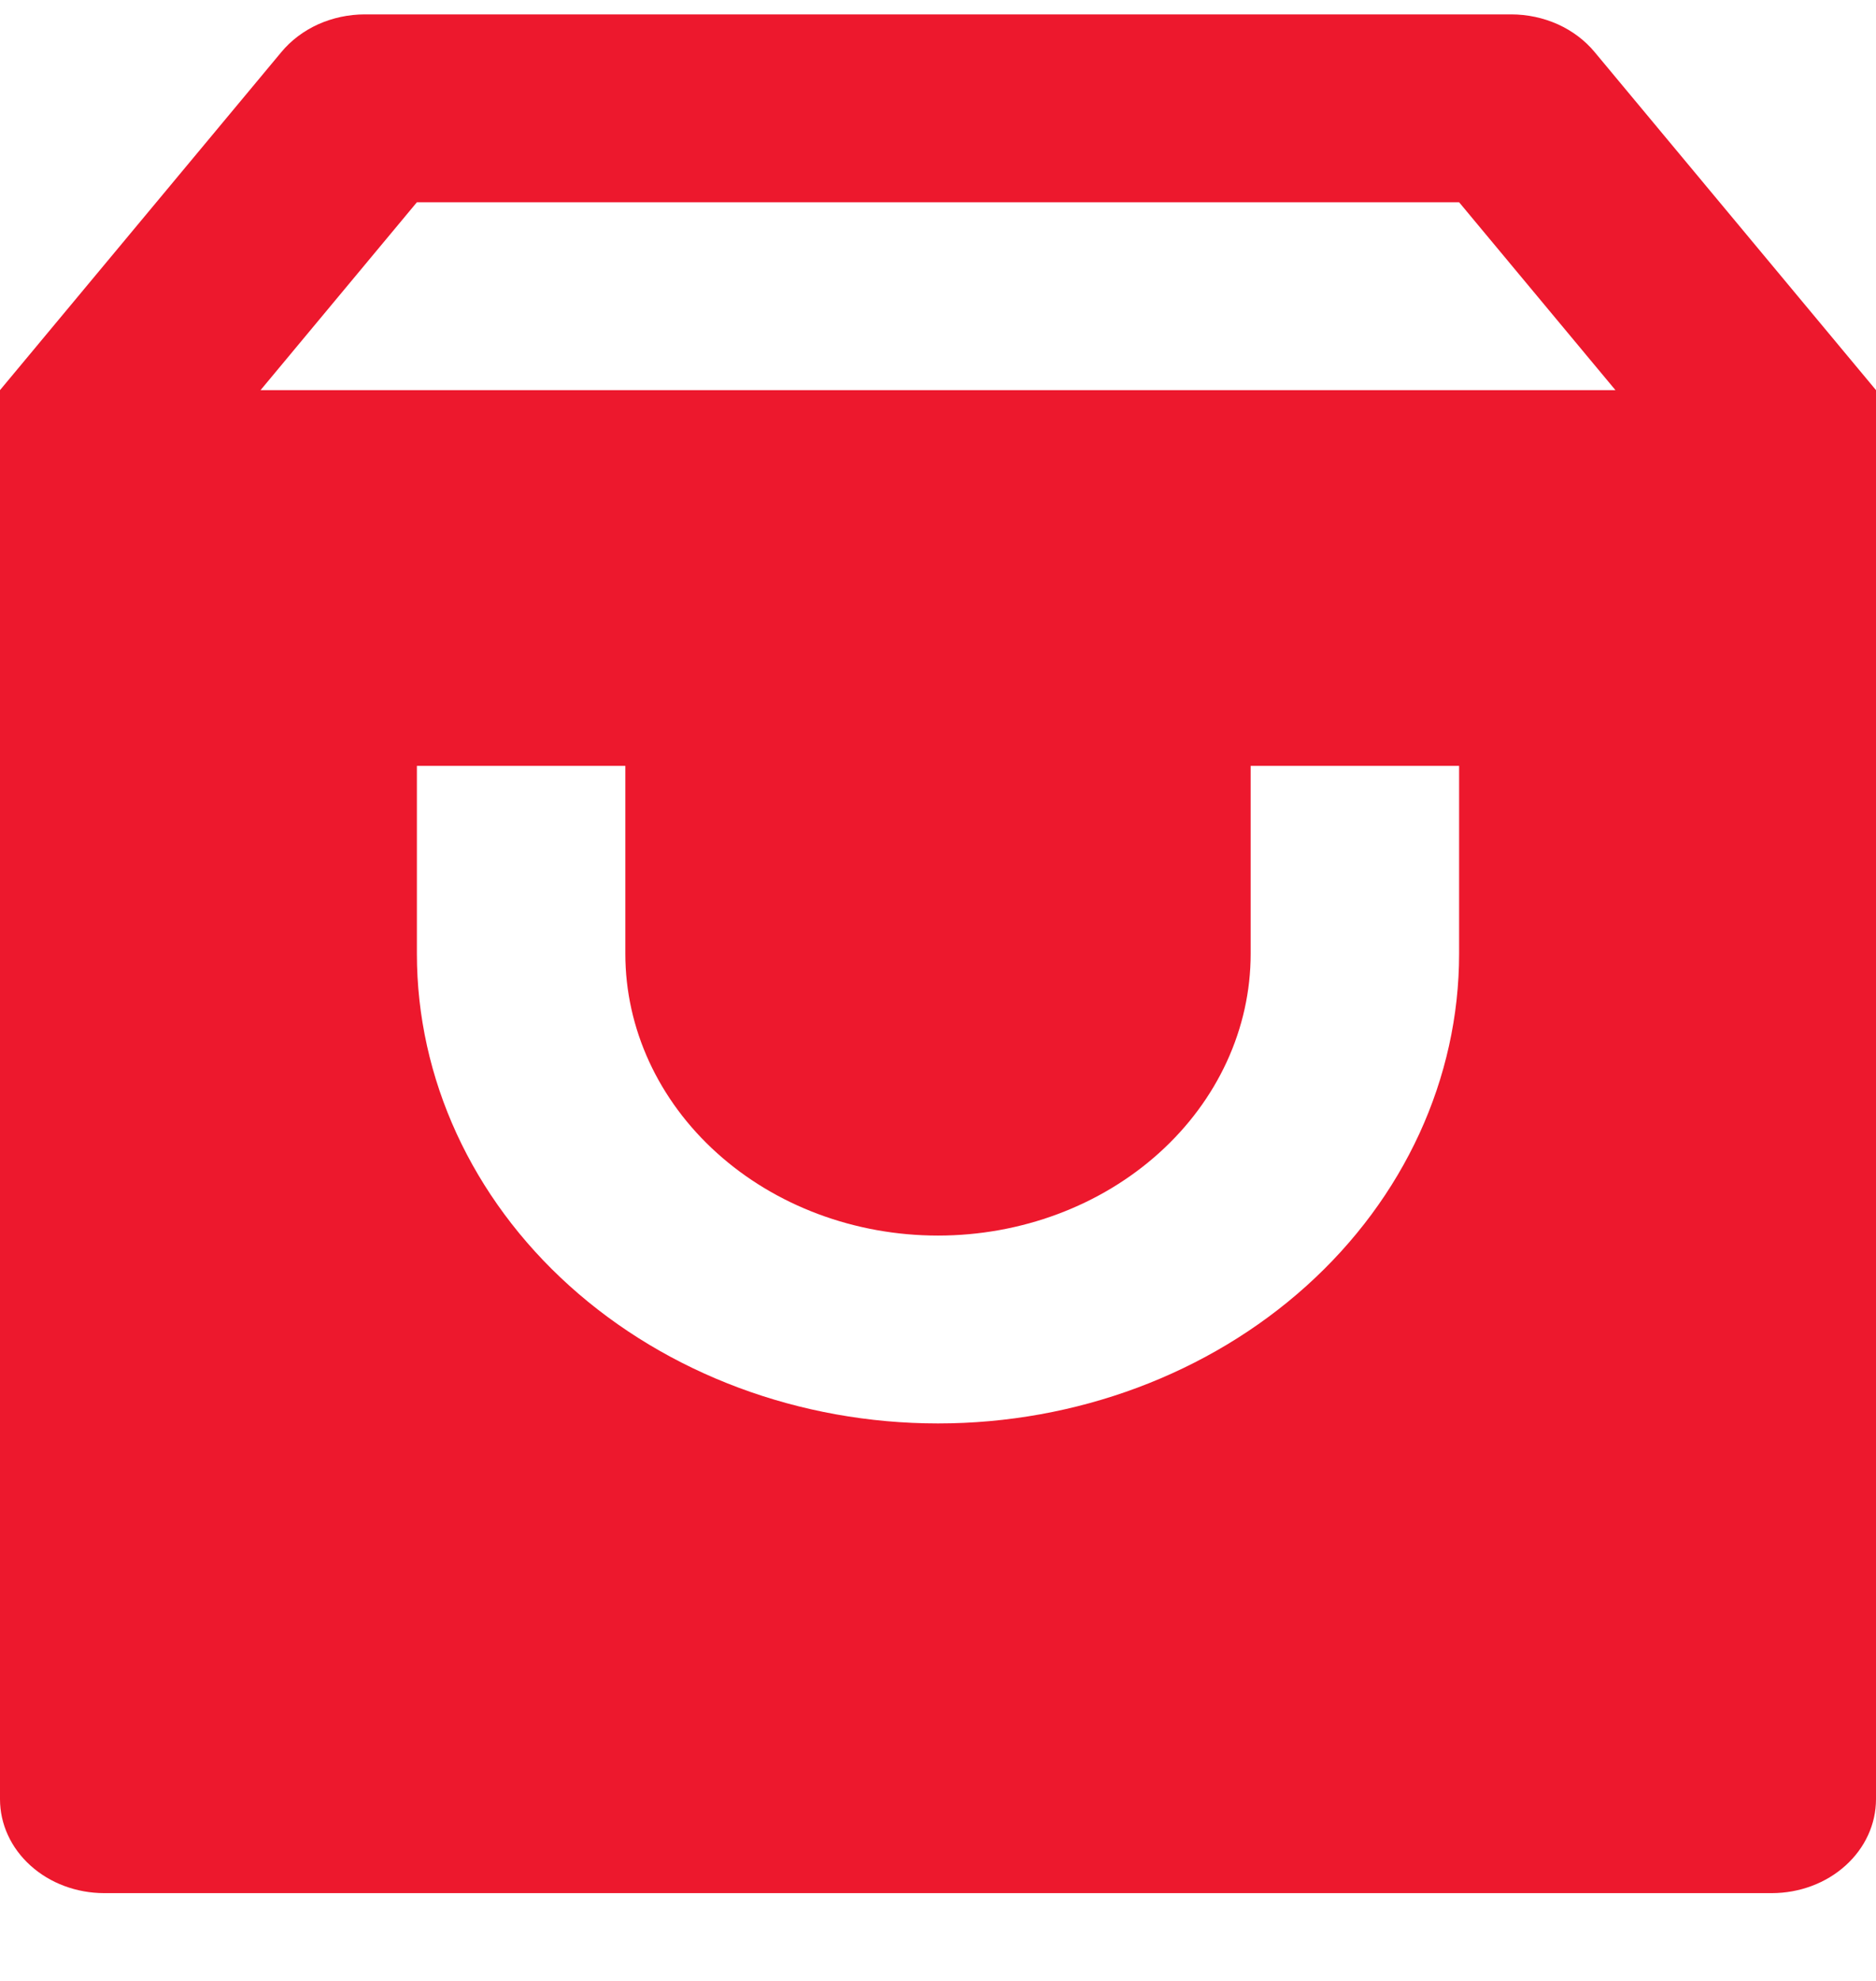 <svg width="18" height="19" viewBox="0 0 18 19" fill="none" xmlns="http://www.w3.org/2000/svg">
<path d="M3.5 0.138H14.5C14.655 0.138 14.808 0.171 14.947 0.233C15.086 0.296 15.207 0.387 15.3 0.499L18 3.742V17.257C18 17.496 17.895 17.725 17.707 17.894C17.52 18.063 17.265 18.158 17 18.158H1C0.735 18.158 0.48 18.063 0.293 17.894C0.105 17.725 0 17.496 0 17.257V3.742L2.7 0.499C2.793 0.387 2.914 0.296 3.053 0.233C3.192 0.171 3.345 0.138 3.5 0.138ZM15.5 3.742L14 1.94H4L2.5 3.742H15.5ZM6 7.346H4V9.148C4 10.343 4.527 11.489 5.464 12.333C6.402 13.178 7.674 13.653 9 13.653C10.326 13.653 11.598 13.178 12.536 12.333C13.473 11.489 14 10.343 14 9.148V7.346H12V9.148C12 9.865 11.684 10.552 11.121 11.059C10.559 11.566 9.796 11.851 9 11.851C8.204 11.851 7.441 11.566 6.879 11.059C6.316 10.552 6 9.865 6 9.148V7.346Z" fill="#ED182D"/>
</svg>
